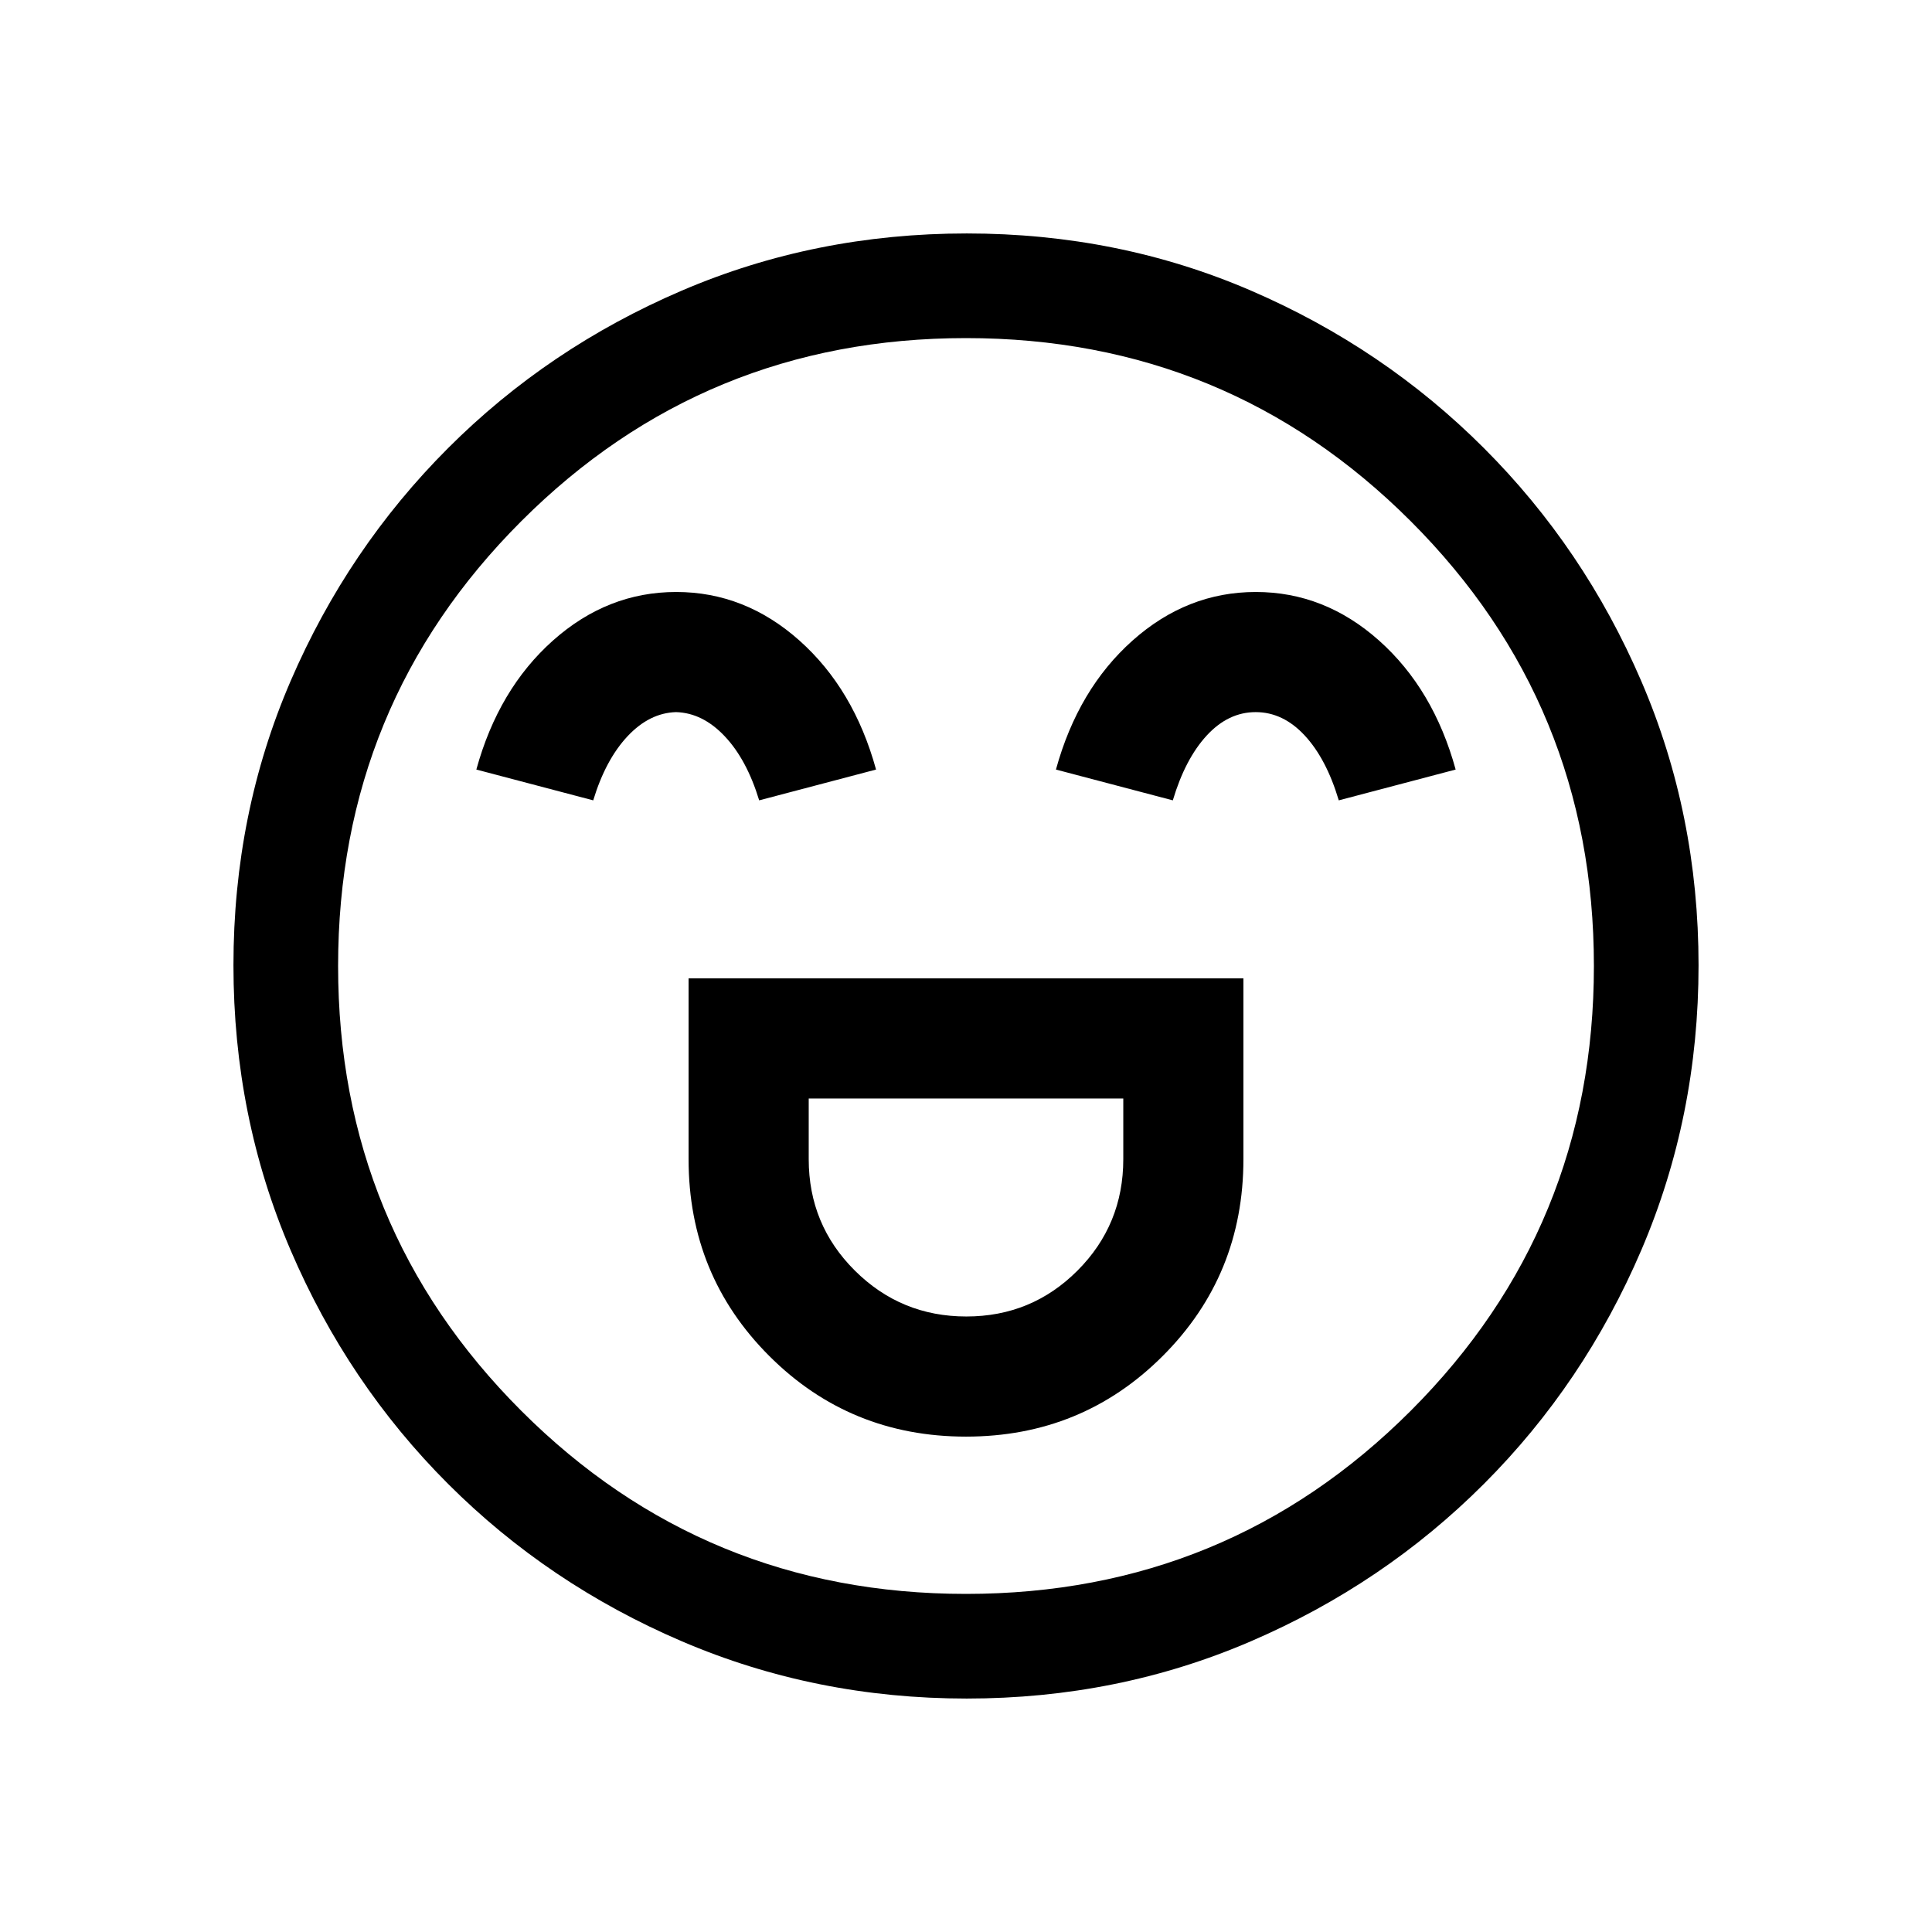 <svg xmlns="http://www.w3.org/2000/svg" viewBox="0 96 960 960"><path d="M342.154 582.154V672q0 57.692 40.077 97.769 40.077 40.077 97.769 40.077 57.692 0 97.769-40.077 40.077-40.077 40.077-97.769v-89.846H342.154Zm138.015 168q-32.477 0-55.4-22.803-22.923-22.803-22.923-55.351v-30.154h156.308V672q0 32.548-22.754 55.351-22.754 22.803-55.231 22.803ZM336 390.154q-34.146 0-61.227 24.115-27.08 24.116-38.08 64.115l58.076 15.308q6.154-20.231 17.051-31.846 10.897-11.616 24.115-12 13.219.384 24.181 12 10.961 11.615 17.115 31.846l58.076-15.308q-11-39.999-38.08-64.115-27.081-24.115-61.227-24.115Zm288 0q-34.146 0-61.227 24.115-27.08 24.116-38.08 64.115l58.076 15.308q6.154-20.616 16.859-32.231 10.704-11.615 24.307-11.615 13.604 0 24.373 11.615 10.769 11.615 16.923 32.231l58.076-15.308q-11-39.999-38.08-64.115-27.081-24.115-61.227-24.115ZM480.343 939.999q-75.112 0-141.48-28.42-66.369-28.42-116.182-78.21-49.814-49.791-78.247-116.087t-28.433-141.673q0-75.378 28.42-141.246 28.42-65.869 78.21-115.682 49.791-49.814 116.087-78.247t141.673-28.433q75.378 0 141.246 28.42 65.869 28.42 115.682 78.21 49.814 49.791 78.247 115.853t28.433 141.173q0 75.112-28.42 141.48-28.42 66.369-78.21 116.182-49.791 49.814-115.853 78.247t-141.173 28.433ZM480 576Zm0 312q130 0 221-91t91-221q0-130-91-221t-221-91q-130 0-221 91t-91 221q0 130 91 221t221 91Z"/></svg>
